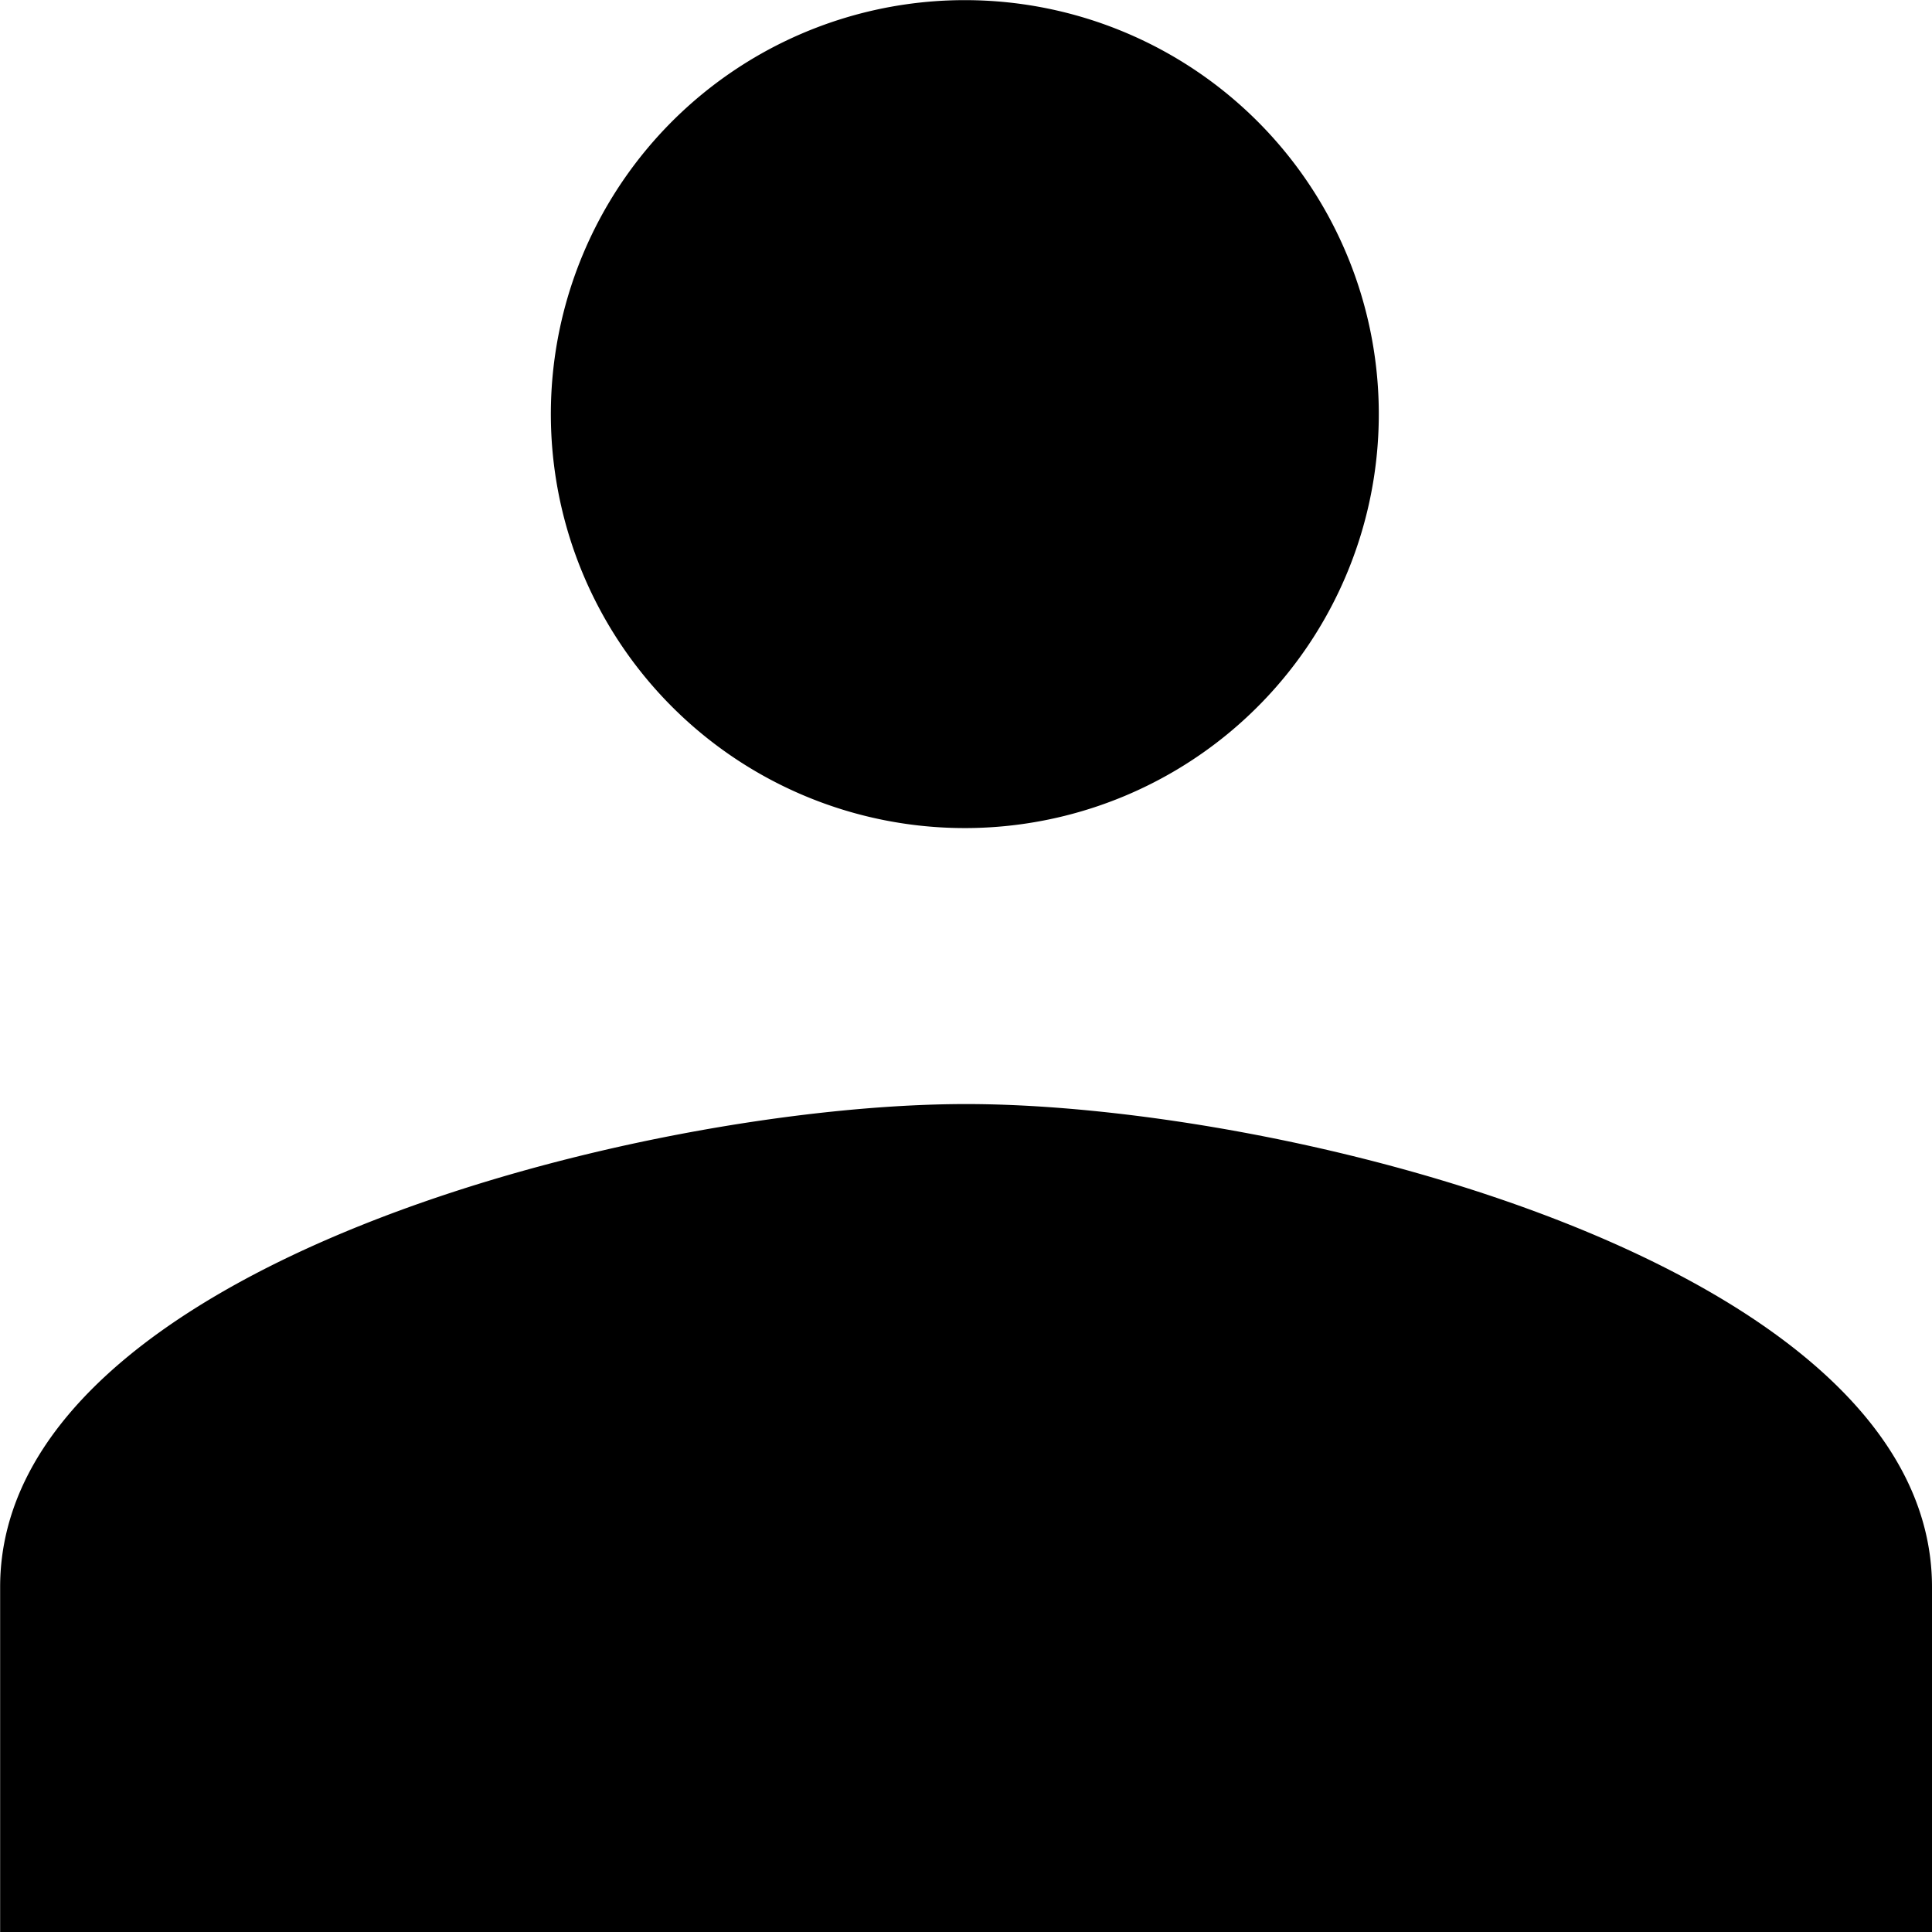 <svg xmlns="http://www.w3.org/2000/svg" width="14.001" height="14" viewBox="0 0 14.001 14"><defs><style>.a{fill-rule:evenodd;}</style></defs><path class="a" d="M8,13c-2.333,0-7,1.167-7,3.5V19H15V16.5c0-2.333-4.666-3.5-7-3.5M8,5a3,3,0,1,0,2.991,3A3,3,0,0,0,8,5" transform="translate(-0.999 -4.999)"/></svg>